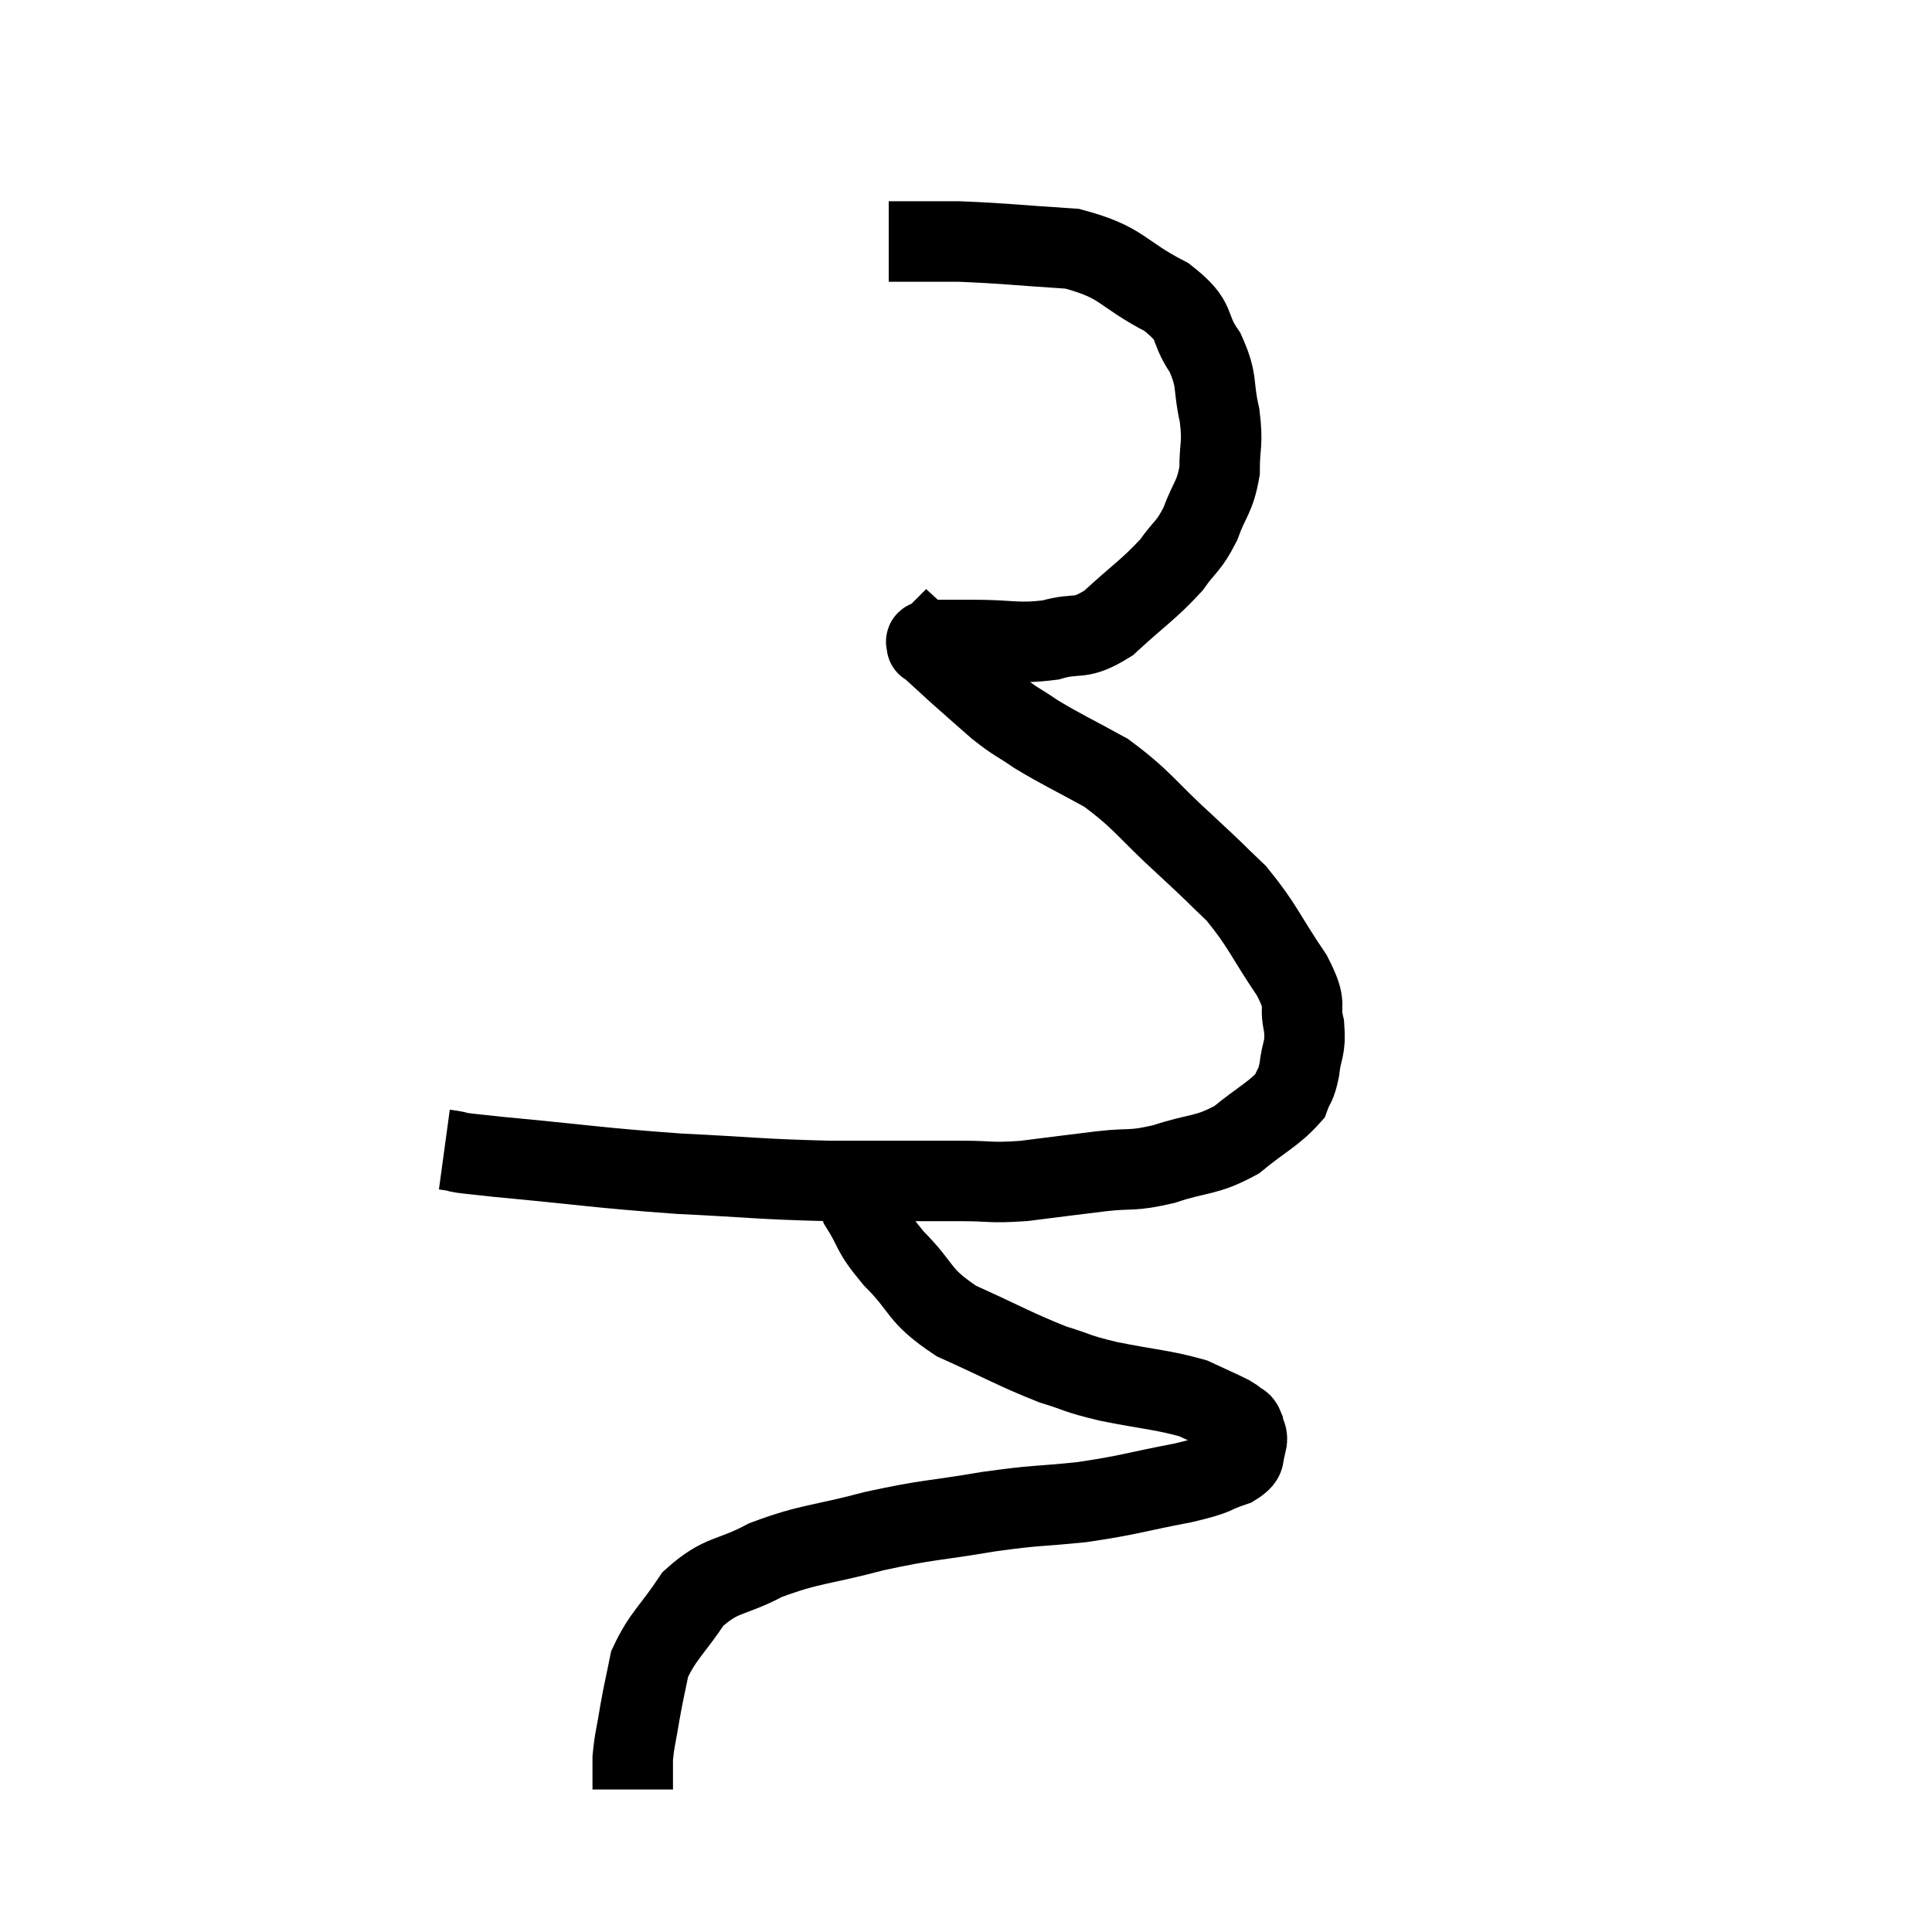 <svg width="48" height="48" viewBox="0 0 48 48" xmlns="http://www.w3.org/2000/svg"><path d="M 11.04 28.56 C 11.7 28.65, 10.905 28.59, 12.36 28.74 C 14.61 28.95, 14.805 29.01, 16.86 29.16 C 18.72 29.25, 18.825 29.295, 20.58 29.34 C 22.23 29.34, 22.665 29.34, 23.88 29.34 C 24.66 29.34, 24.57 29.4, 25.44 29.34 C 26.4 29.22, 26.49 29.205, 27.36 29.1 C 28.14 29.01, 28.08 29.115, 28.92 28.92 C 29.82 28.62, 29.94 28.74, 30.72 28.32 C 31.38 27.78, 31.65 27.675, 32.04 27.24 C 32.16 26.91, 32.19 27.015, 32.28 26.58 C 32.34 26.04, 32.445 26.085, 32.4 25.5 C 32.25 24.87, 32.52 25.065, 32.1 24.24 C 31.41 23.22, 31.38 23.01, 30.72 22.2 C 30.09 21.6, 30.27 21.75, 29.46 21 C 28.47 20.1, 28.41 19.89, 27.48 19.2 C 26.61 18.72, 26.415 18.645, 25.74 18.24 C 25.26 17.91, 25.275 17.97, 24.78 17.58 C 24.27 17.13, 24.195 17.07, 23.76 16.68 C 23.4 16.35, 23.22 16.185, 23.04 16.02 C 23.04 16.02, 23.04 16.02, 23.04 16.02 C 23.04 16.02, 23.01 16.05, 23.04 16.02 C 23.1 15.96, 22.875 15.93, 23.16 15.9 C 23.67 15.9, 23.445 15.9, 24.18 15.9 C 25.14 15.9, 25.26 16.005, 26.1 15.9 C 26.82 15.69, 26.79 15.945, 27.54 15.48 C 28.32 14.76, 28.53 14.655, 29.1 14.04 C 29.46 13.53, 29.52 13.605, 29.82 13.02 C 30.06 12.36, 30.18 12.375, 30.3 11.7 C 30.3 11.01, 30.39 11.055, 30.3 10.32 C 30.12 9.54, 30.27 9.495, 29.94 8.76 C 29.46 8.07, 29.805 8.025, 28.98 7.38 C 27.81 6.78, 27.93 6.525, 26.64 6.18 C 25.23 6.09, 24.96 6.045, 23.82 6 C 22.95 6, 22.515 6, 22.08 6 L 22.08 6" fill="none" stroke="black" stroke-width="2"></path><path d="M 21.3 29.16 C 21.33 29.55, 21.135 29.415, 21.36 29.94 C 21.78 30.6, 21.6 30.54, 22.2 31.26 C 22.98 32.04, 22.77 32.16, 23.76 32.82 C 24.96 33.36, 25.215 33.525, 26.16 33.9 C 26.85 34.11, 26.67 34.11, 27.54 34.32 C 28.59 34.53, 28.89 34.53, 29.64 34.74 C 30.09 34.95, 30.27 35.025, 30.54 35.16 C 30.63 35.22, 30.63 35.205, 30.72 35.28 C 30.81 35.37, 30.84 35.31, 30.9 35.46 C 30.93 35.67, 31.02 35.64, 30.96 35.88 C 30.81 36.15, 31.05 36.18, 30.66 36.42 C 30.03 36.63, 30.345 36.615, 29.4 36.84 C 28.14 37.08, 28.095 37.14, 26.88 37.32 C 25.71 37.44, 25.83 37.38, 24.54 37.56 C 23.13 37.8, 23.1 37.74, 21.72 38.04 C 20.37 38.4, 20.145 38.34, 19.02 38.76 C 18.12 39.24, 17.94 39.075, 17.22 39.72 C 16.68 40.53, 16.47 40.635, 16.14 41.34 C 16.02 41.94, 16.005 41.955, 15.9 42.54 C 15.81 43.11, 15.765 43.2, 15.72 43.68 C 15.72 44.07, 15.72 44.265, 15.72 44.46 L 15.72 44.46" fill="none" stroke="black" stroke-width="2"></path></svg>